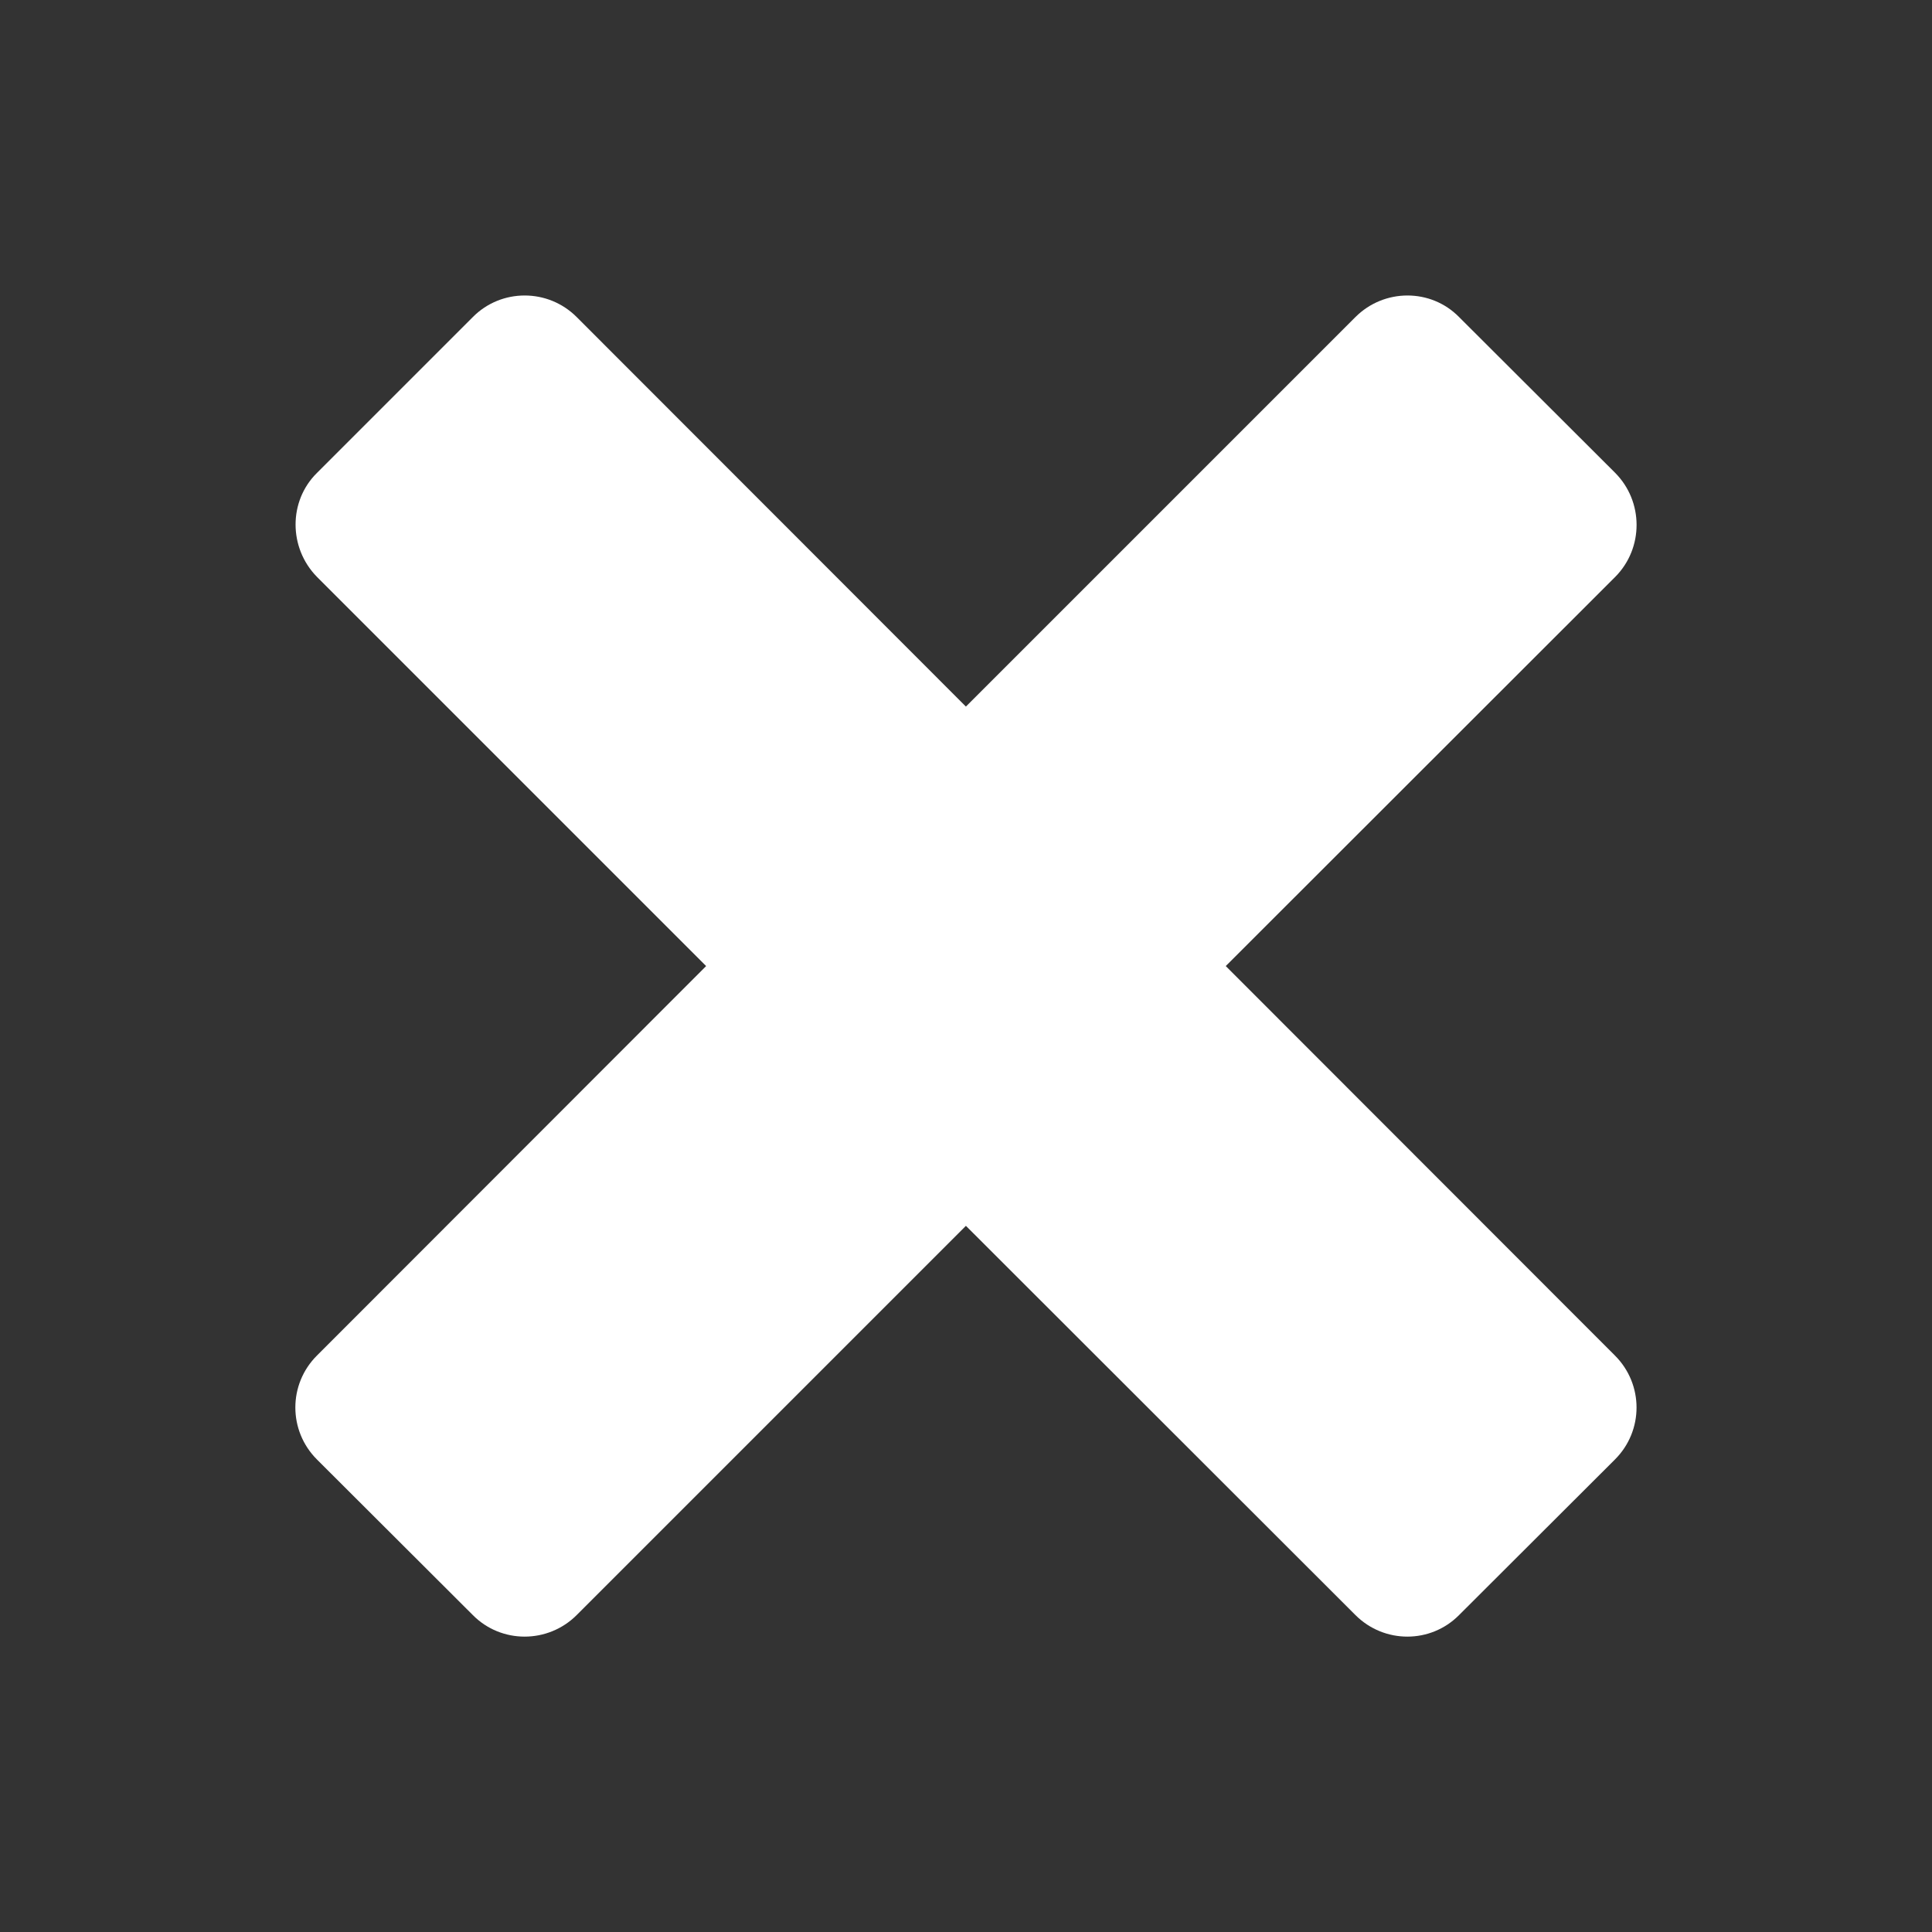 <svg xmlns="http://www.w3.org/2000/svg" xmlns:xlink="http://www.w3.org/1999/xlink" viewBox="0,0,256,256" width="25px" height="25px" fill-rule="nonzero"><rect x="0" y="0" width="256" height="256" fill="#333333" stroke="none"/><g fill="#ffffff" fill-rule="nonzero" stroke="none" stroke-width="1" stroke-linecap="butt" stroke-linejoin="miter" stroke-miterlimit="10" stroke-dasharray="" stroke-dashoffset="0" font-family="none" font-weight="none" font-size="none" text-anchor="none" style="mix-blend-mode: normal"><g transform="scale(9.846,9.846)"><path d="M21.734,19.641l-2.098,2.094c-0.383,0.387 -1.008,0.387 -1.395,0l-5.242,-5.238l-5.238,5.238c-0.387,0.387 -1.016,0.387 -1.398,0l-2.098,-2.094c-0.387,-0.387 -0.387,-1.012 0,-1.398l5.238,-5.242l-5.238,-5.238c-0.383,-0.391 -0.383,-1.02 0,-1.398l2.098,-2.098c0.383,-0.387 1.012,-0.387 1.398,0l5.238,5.242l5.242,-5.242c0.387,-0.387 1.016,-0.387 1.395,0l2.098,2.094c0.387,0.387 0.387,1.016 0.004,1.402l-5.242,5.238l5.238,5.242c0.387,0.387 0.387,1.012 0,1.398z"></path></g></g></svg>
